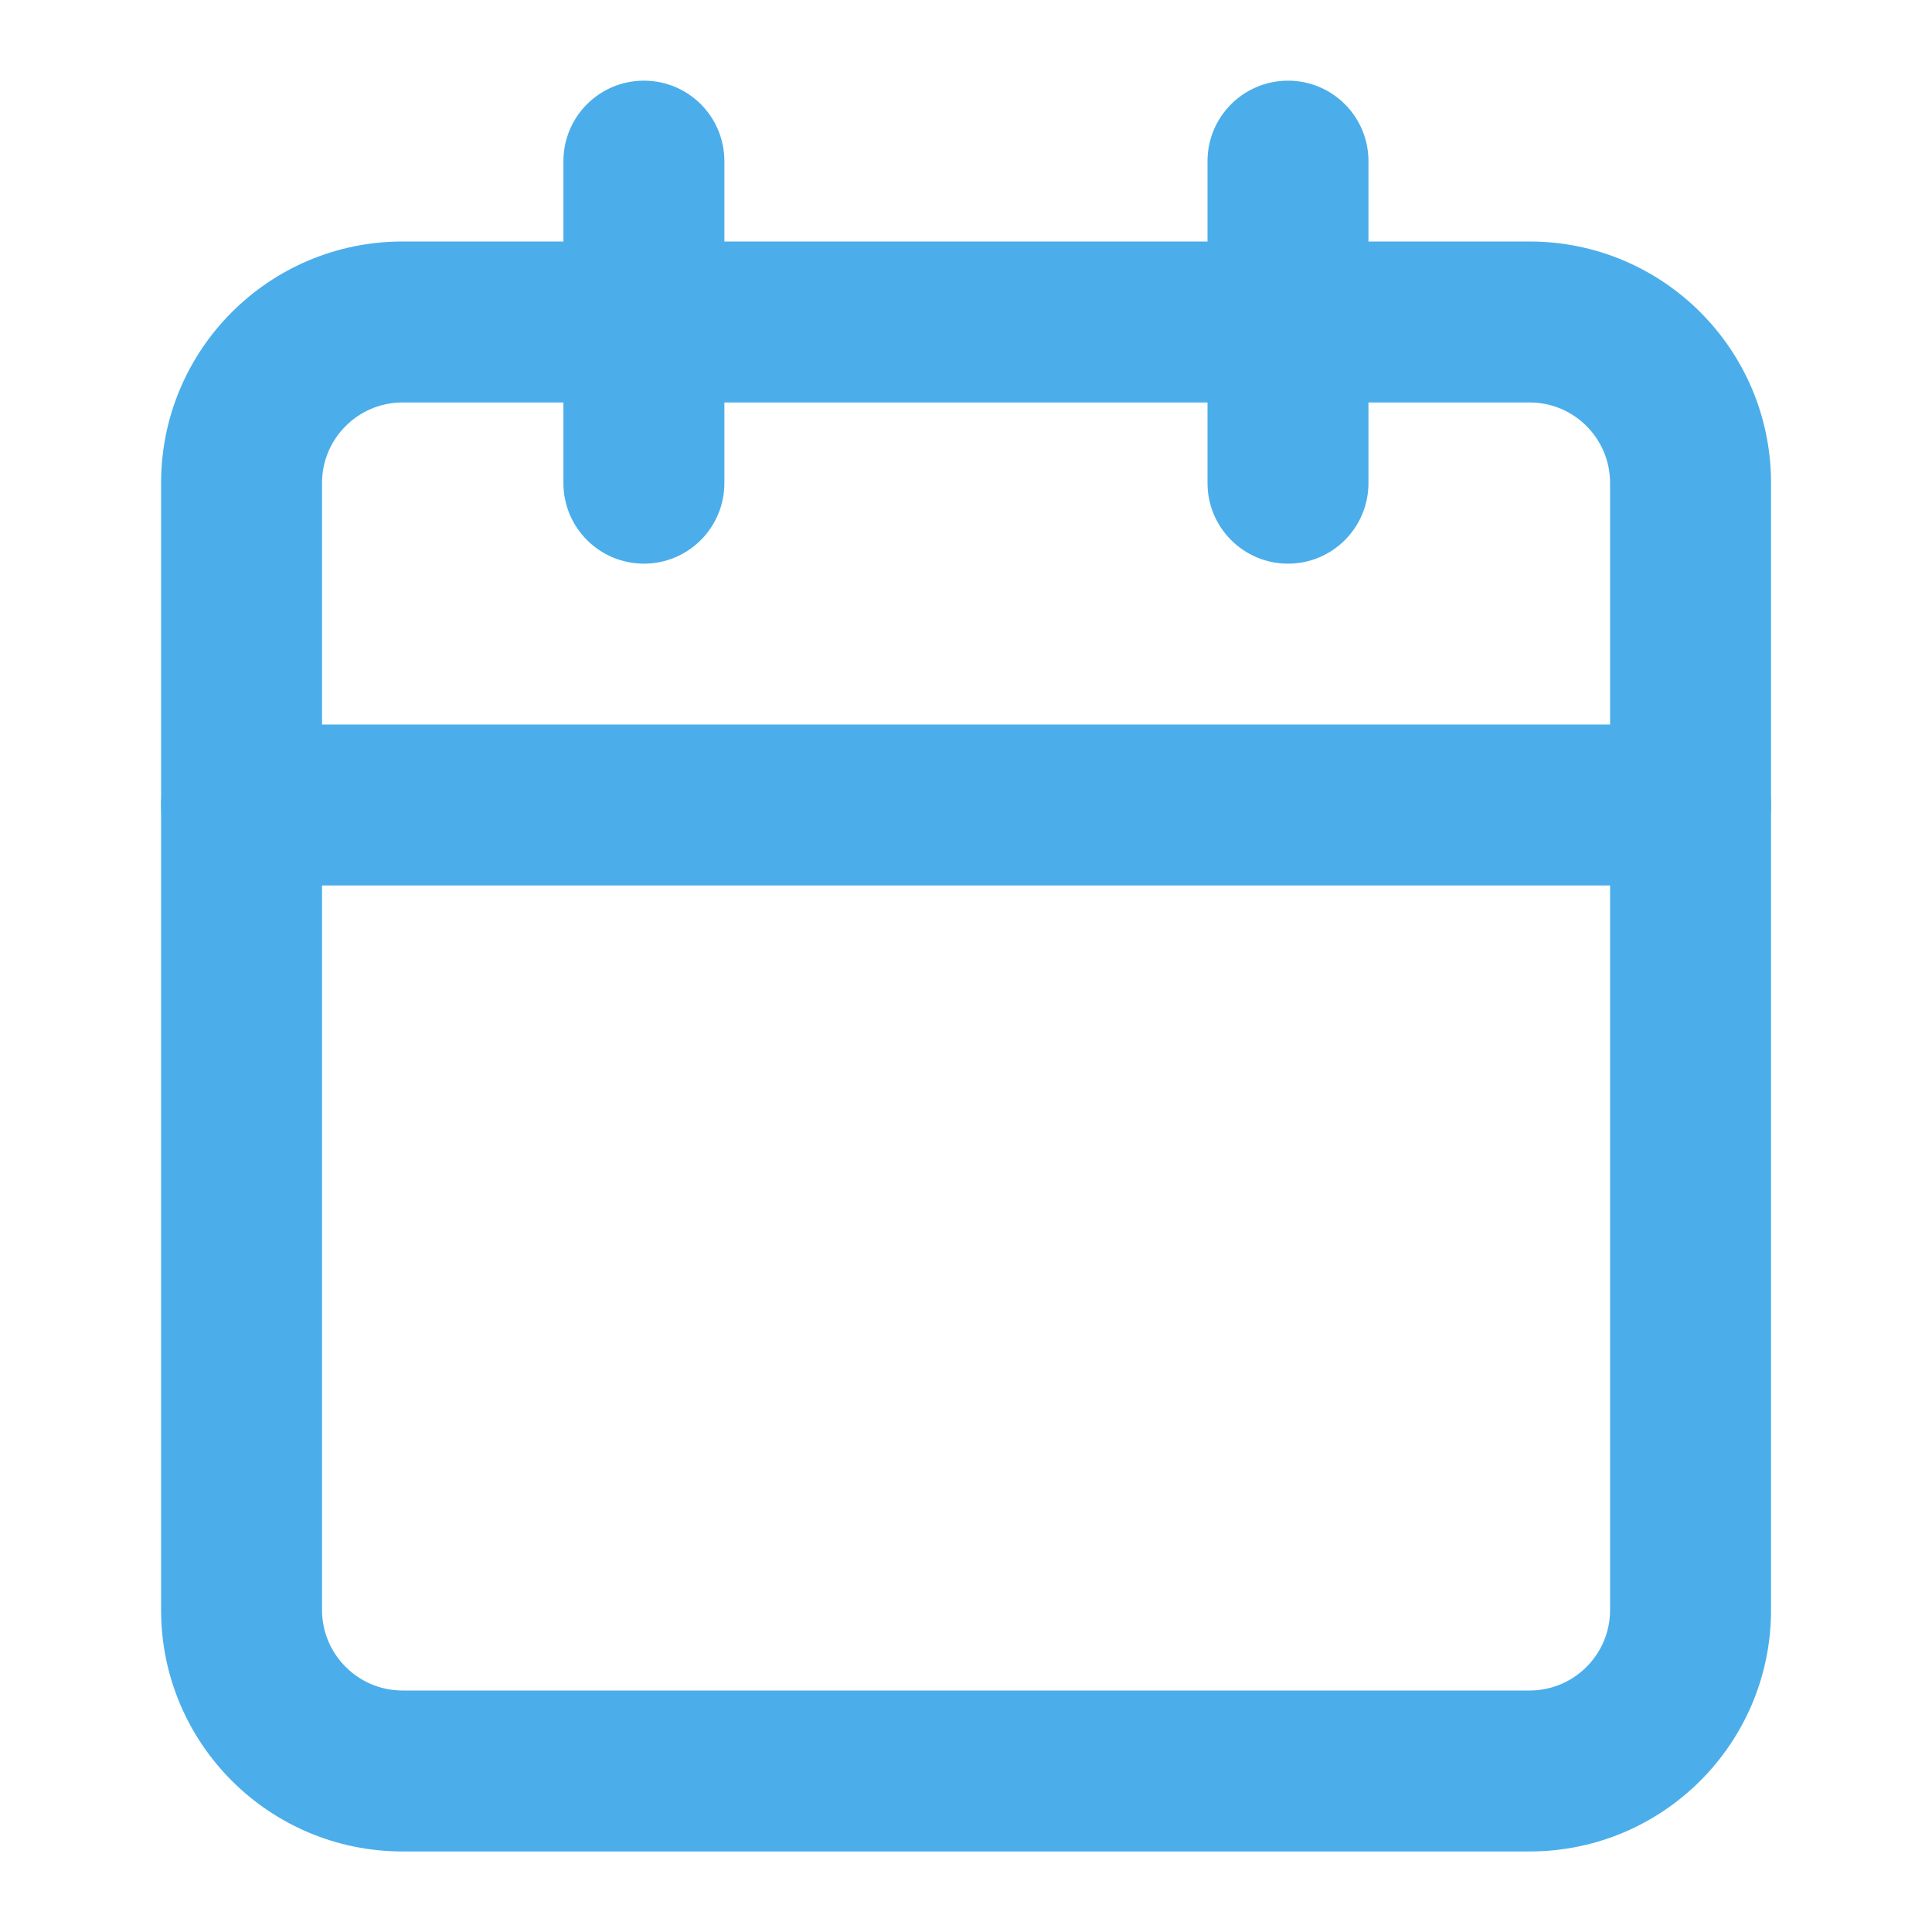 <svg width="16" height="16" viewBox="0 0 16 16" fill="none" xmlns="http://www.w3.org/2000/svg">
<path fill-rule="evenodd" clip-rule="evenodd" d="M3.334 3.333C2.966 3.333 2.667 3.632 2.667 4V13.333C2.667 13.701 2.966 14 3.334 14H12.667C13.036 14 13.334 13.701 13.334 13.333V4C13.334 3.632 13.036 3.333 12.667 3.333H3.334ZM1.334 4C1.334 2.895 2.229 2 3.334 2H12.667C13.772 2 14.667 2.895 14.667 4V13.333C14.667 14.438 13.772 15.333 12.667 15.333H3.334C2.229 15.333 1.334 14.438 1.334 13.333V4Z" fill="#4BAEEA"/>
<path fill-rule="evenodd" clip-rule="evenodd" d="M10.667 0.668C11.035 0.668 11.333 0.966 11.333 1.335V4.001C11.333 4.369 11.035 4.668 10.667 4.668C10.299 4.668 10 4.369 10 4.001V1.335C10 0.966 10.299 0.668 10.667 0.668Z" fill="#4BAEEA"/>
<path fill-rule="evenodd" clip-rule="evenodd" d="M5.333 0.668C5.701 0.668 5.999 0.966 5.999 1.335V4.001C5.999 4.369 5.701 4.668 5.333 4.668C4.964 4.668 4.666 4.369 4.666 4.001V1.335C4.666 0.966 4.964 0.668 5.333 0.668Z" fill="#4BAEEA"/>
<path fill-rule="evenodd" clip-rule="evenodd" d="M1.334 6.667C1.334 6.298 1.632 6 2.001 6H14.001C14.369 6 14.667 6.298 14.667 6.667C14.667 7.035 14.369 7.333 14.001 7.333H2.001C1.632 7.333 1.334 7.035 1.334 6.667Z" fill="#4BAEEA"/>
</svg>
